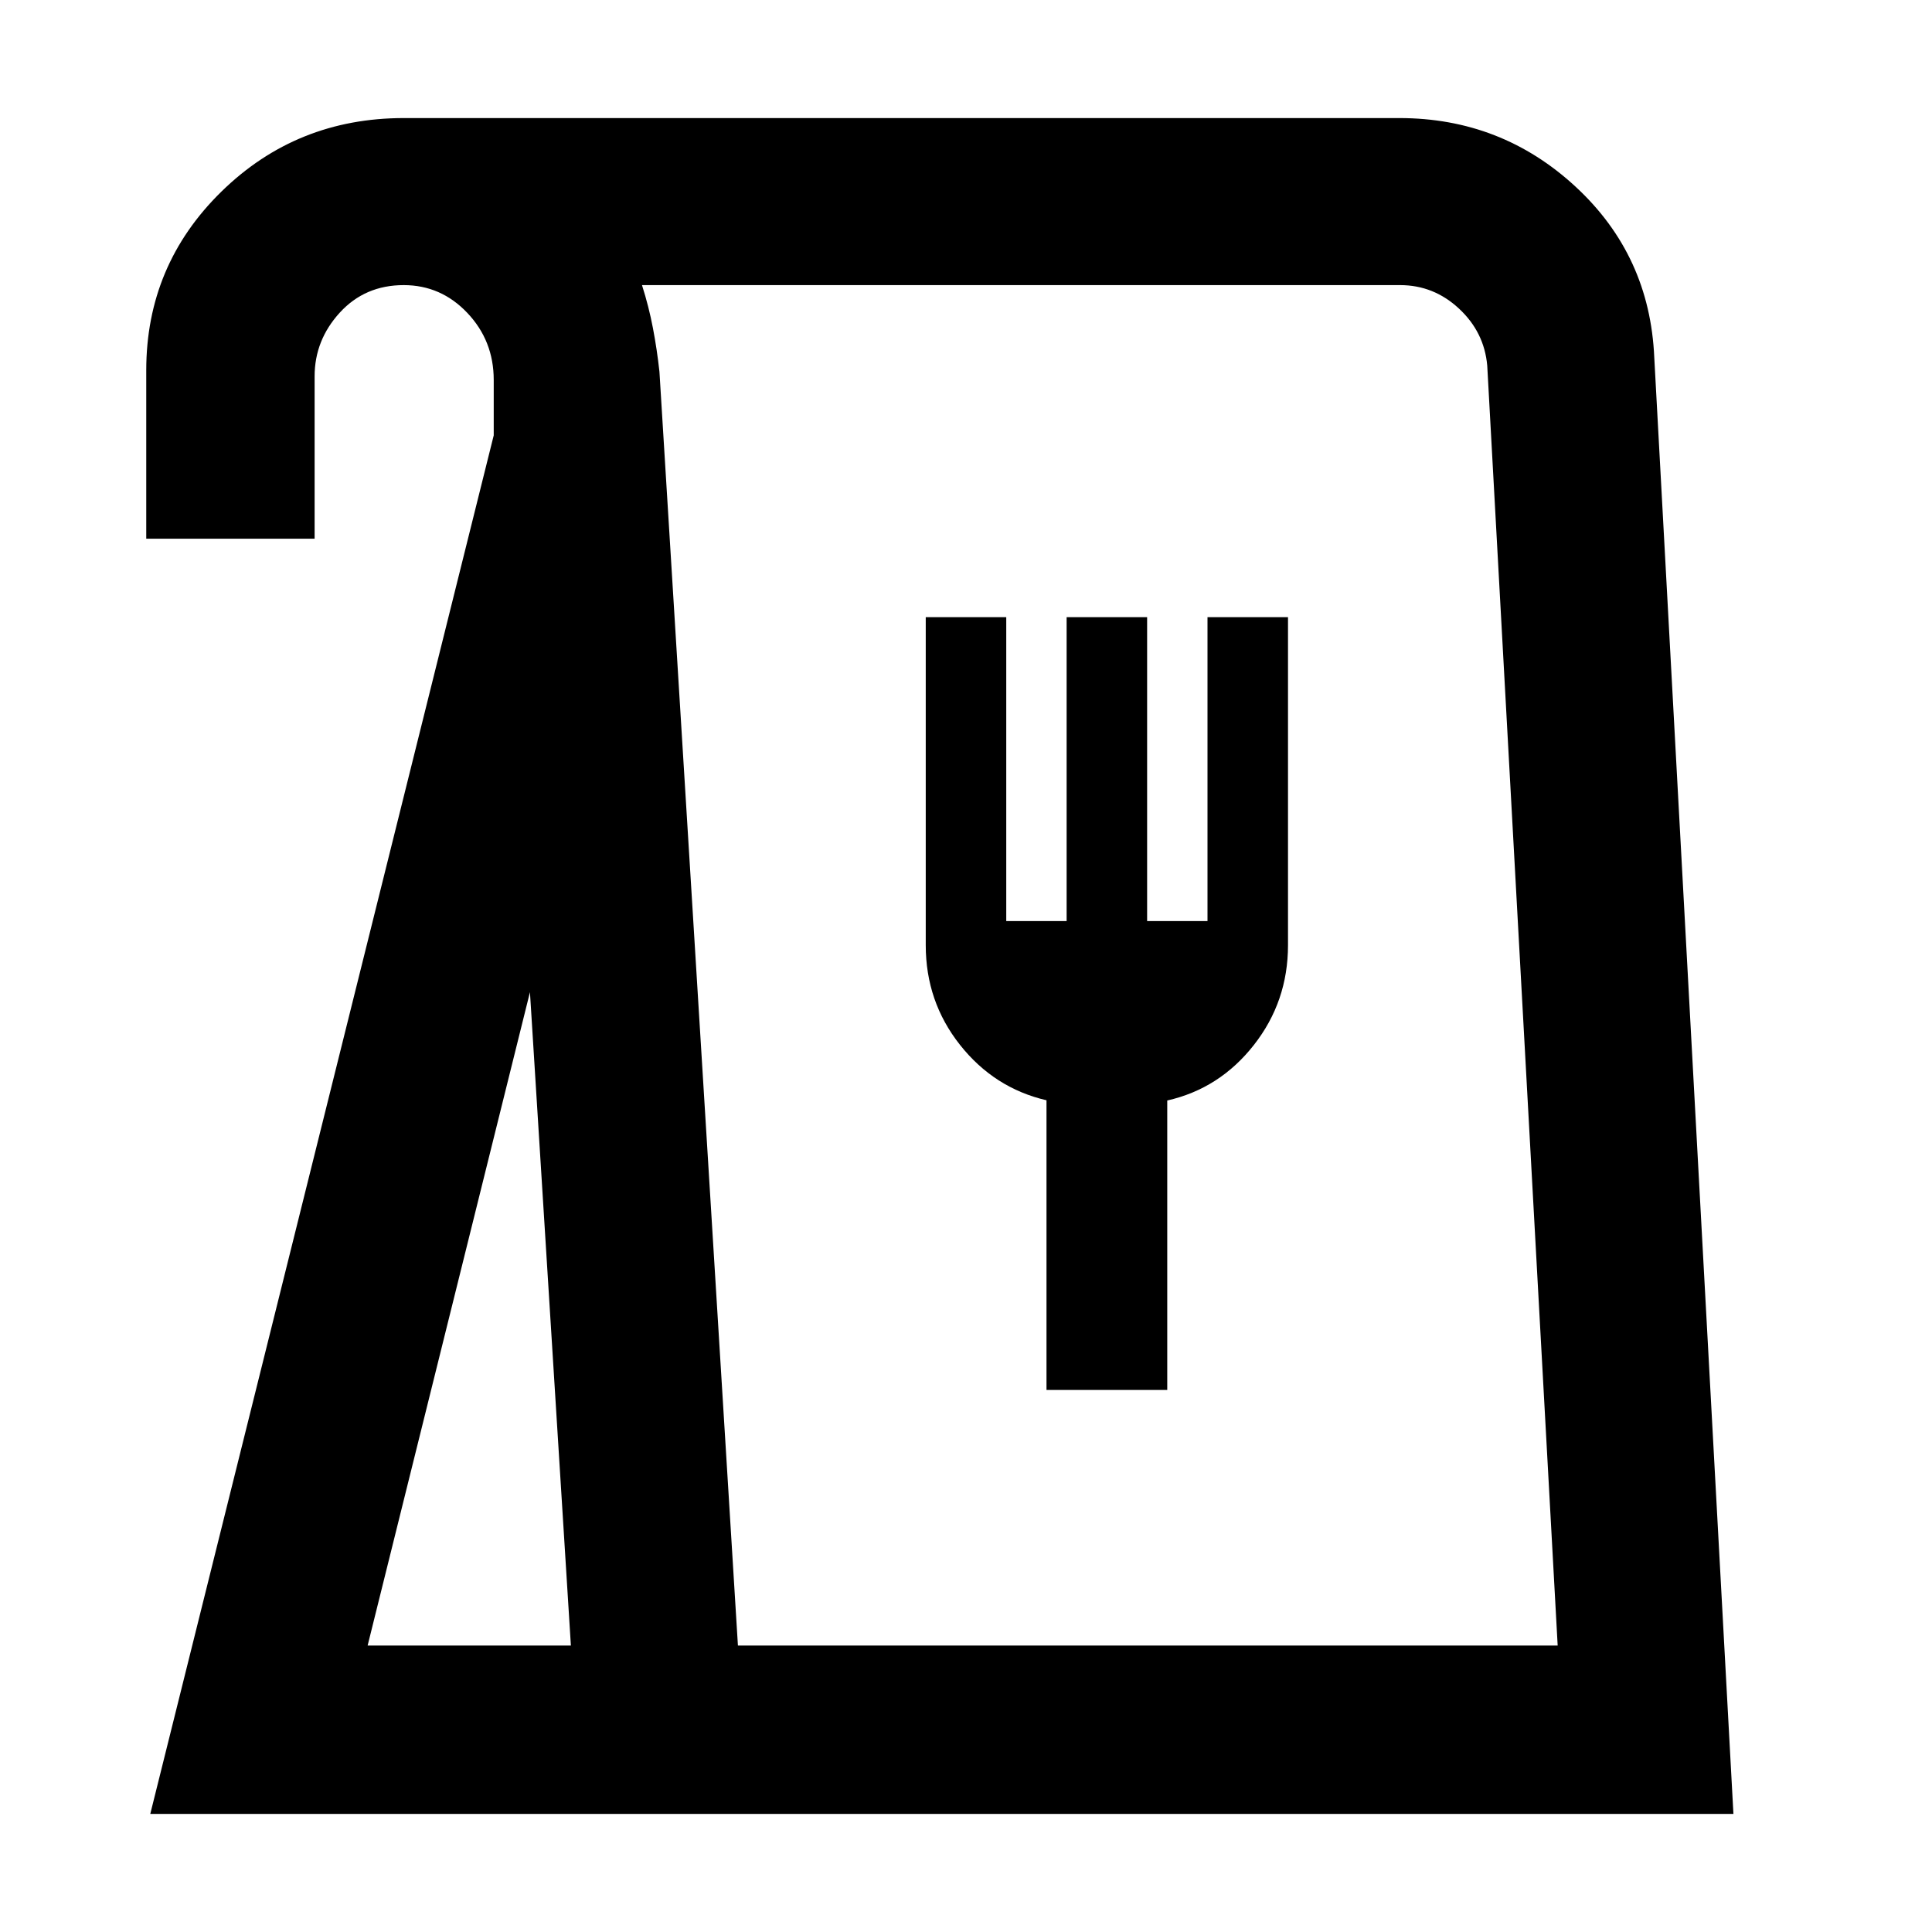 <svg xmlns="http://www.w3.org/2000/svg" height="40" viewBox="0 -960 960 960" width="40"><path d="m74.67-58.67 170.66-685v-27.51q0-19.49-13.1-33.32-13.1-13.83-31.62-13.83-19.28 0-31.78 13.68T156.33-773v80.67H72.67V-776q0-52.22 37.33-88.78 37.33-36.55 90.67-36.55h494.67q50.71 0 87.59 34.13T822-782.33l39.33 723.66H74.67Zm108-83.66h101L263.33-467l-80.66 324.67Zm184 0H774l-35-636q-1.47-16.64-14.03-28.32-12.55-11.68-29.3-11.68H319q3.43 10.76 5.45 21.42 2.03 10.66 3.22 21.58l39 633Zm153.33-127h60v-143.84q26-5.89 43-27.53 17-21.63 17-49.63v-163h-40v151h-30v-151h-40v151h-30v-151h-40v163q0 28 17 49.5t43 27.55v143.95Zm-153.33 127H774 366.67Z"/></svg>